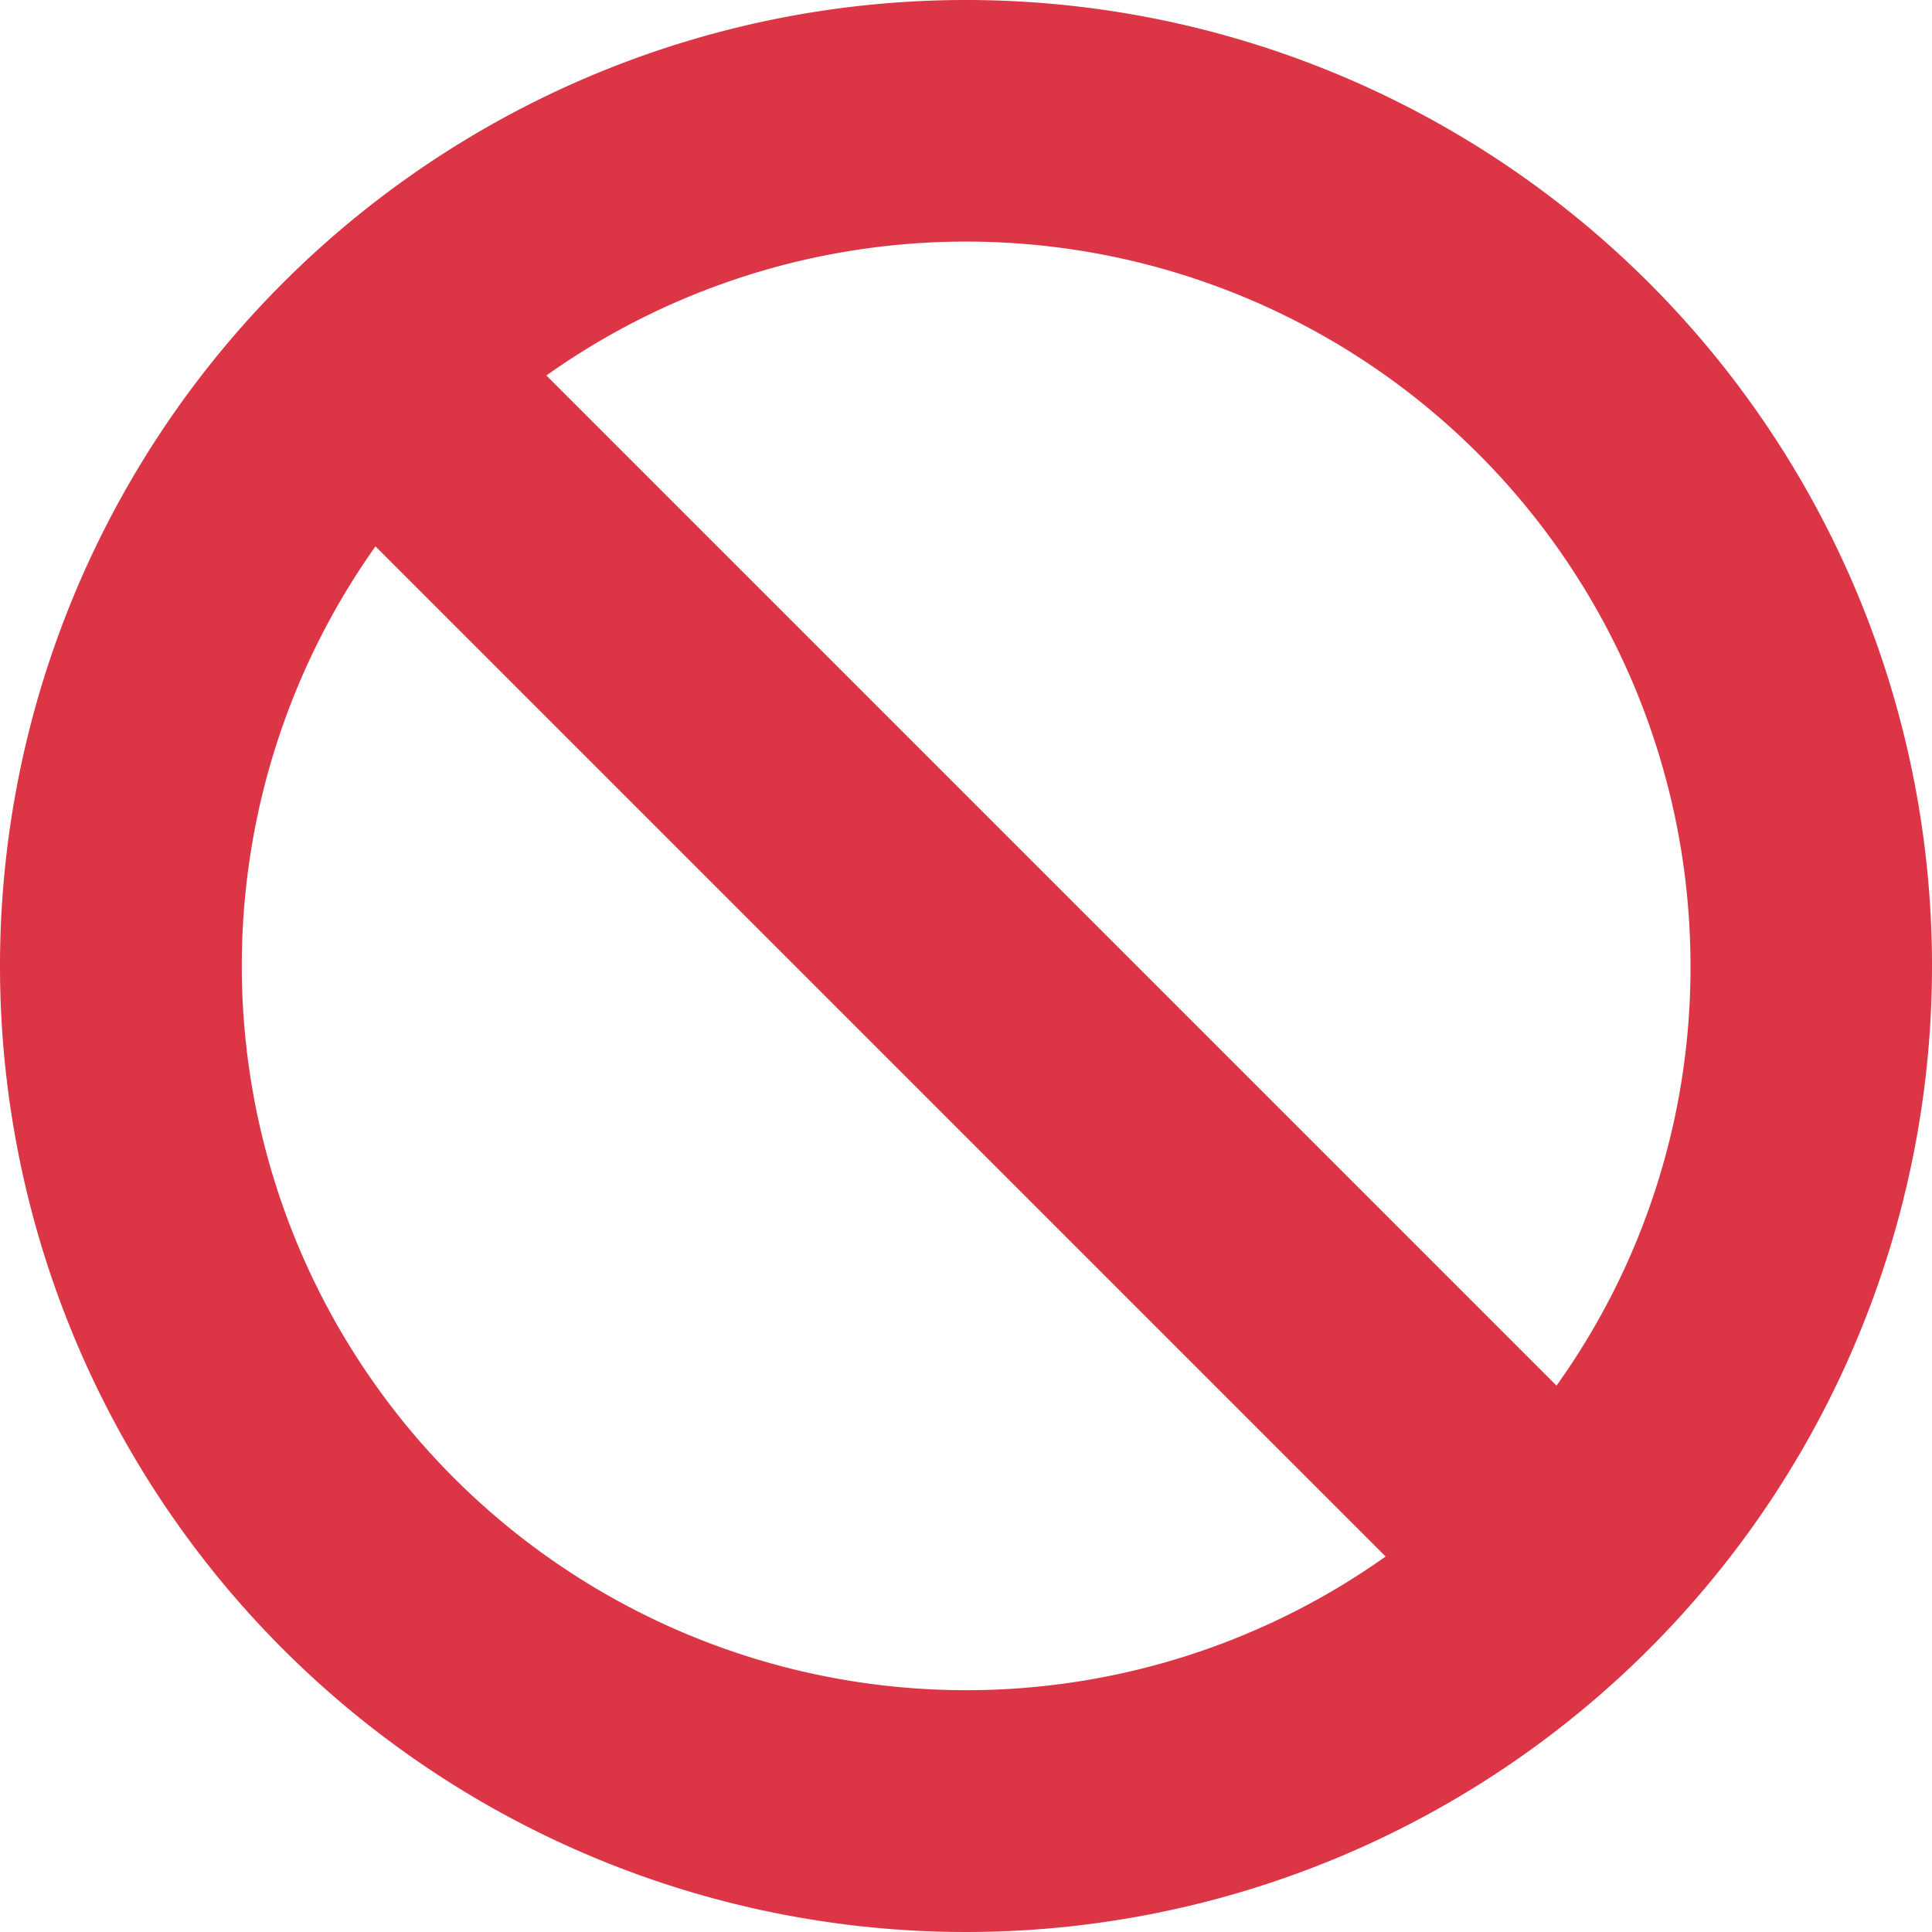 <svg xmlns="http://www.w3.org/2000/svg" width="20" height="20" viewBox="0 0 20 20">
  <path id="ban-solid" d="M20,10A10,10,0,1,1,10,0,10,10,0,0,1,20,10ZM3.887,5.656A7.5,7.5,0,0,0,14.344,16.113ZM17.5,10A7.5,7.5,0,0,0,5.656,3.887L16.113,14.344A7.436,7.436,0,0,0,17.5,10Z" fill="#dc3545"/>
</svg>

